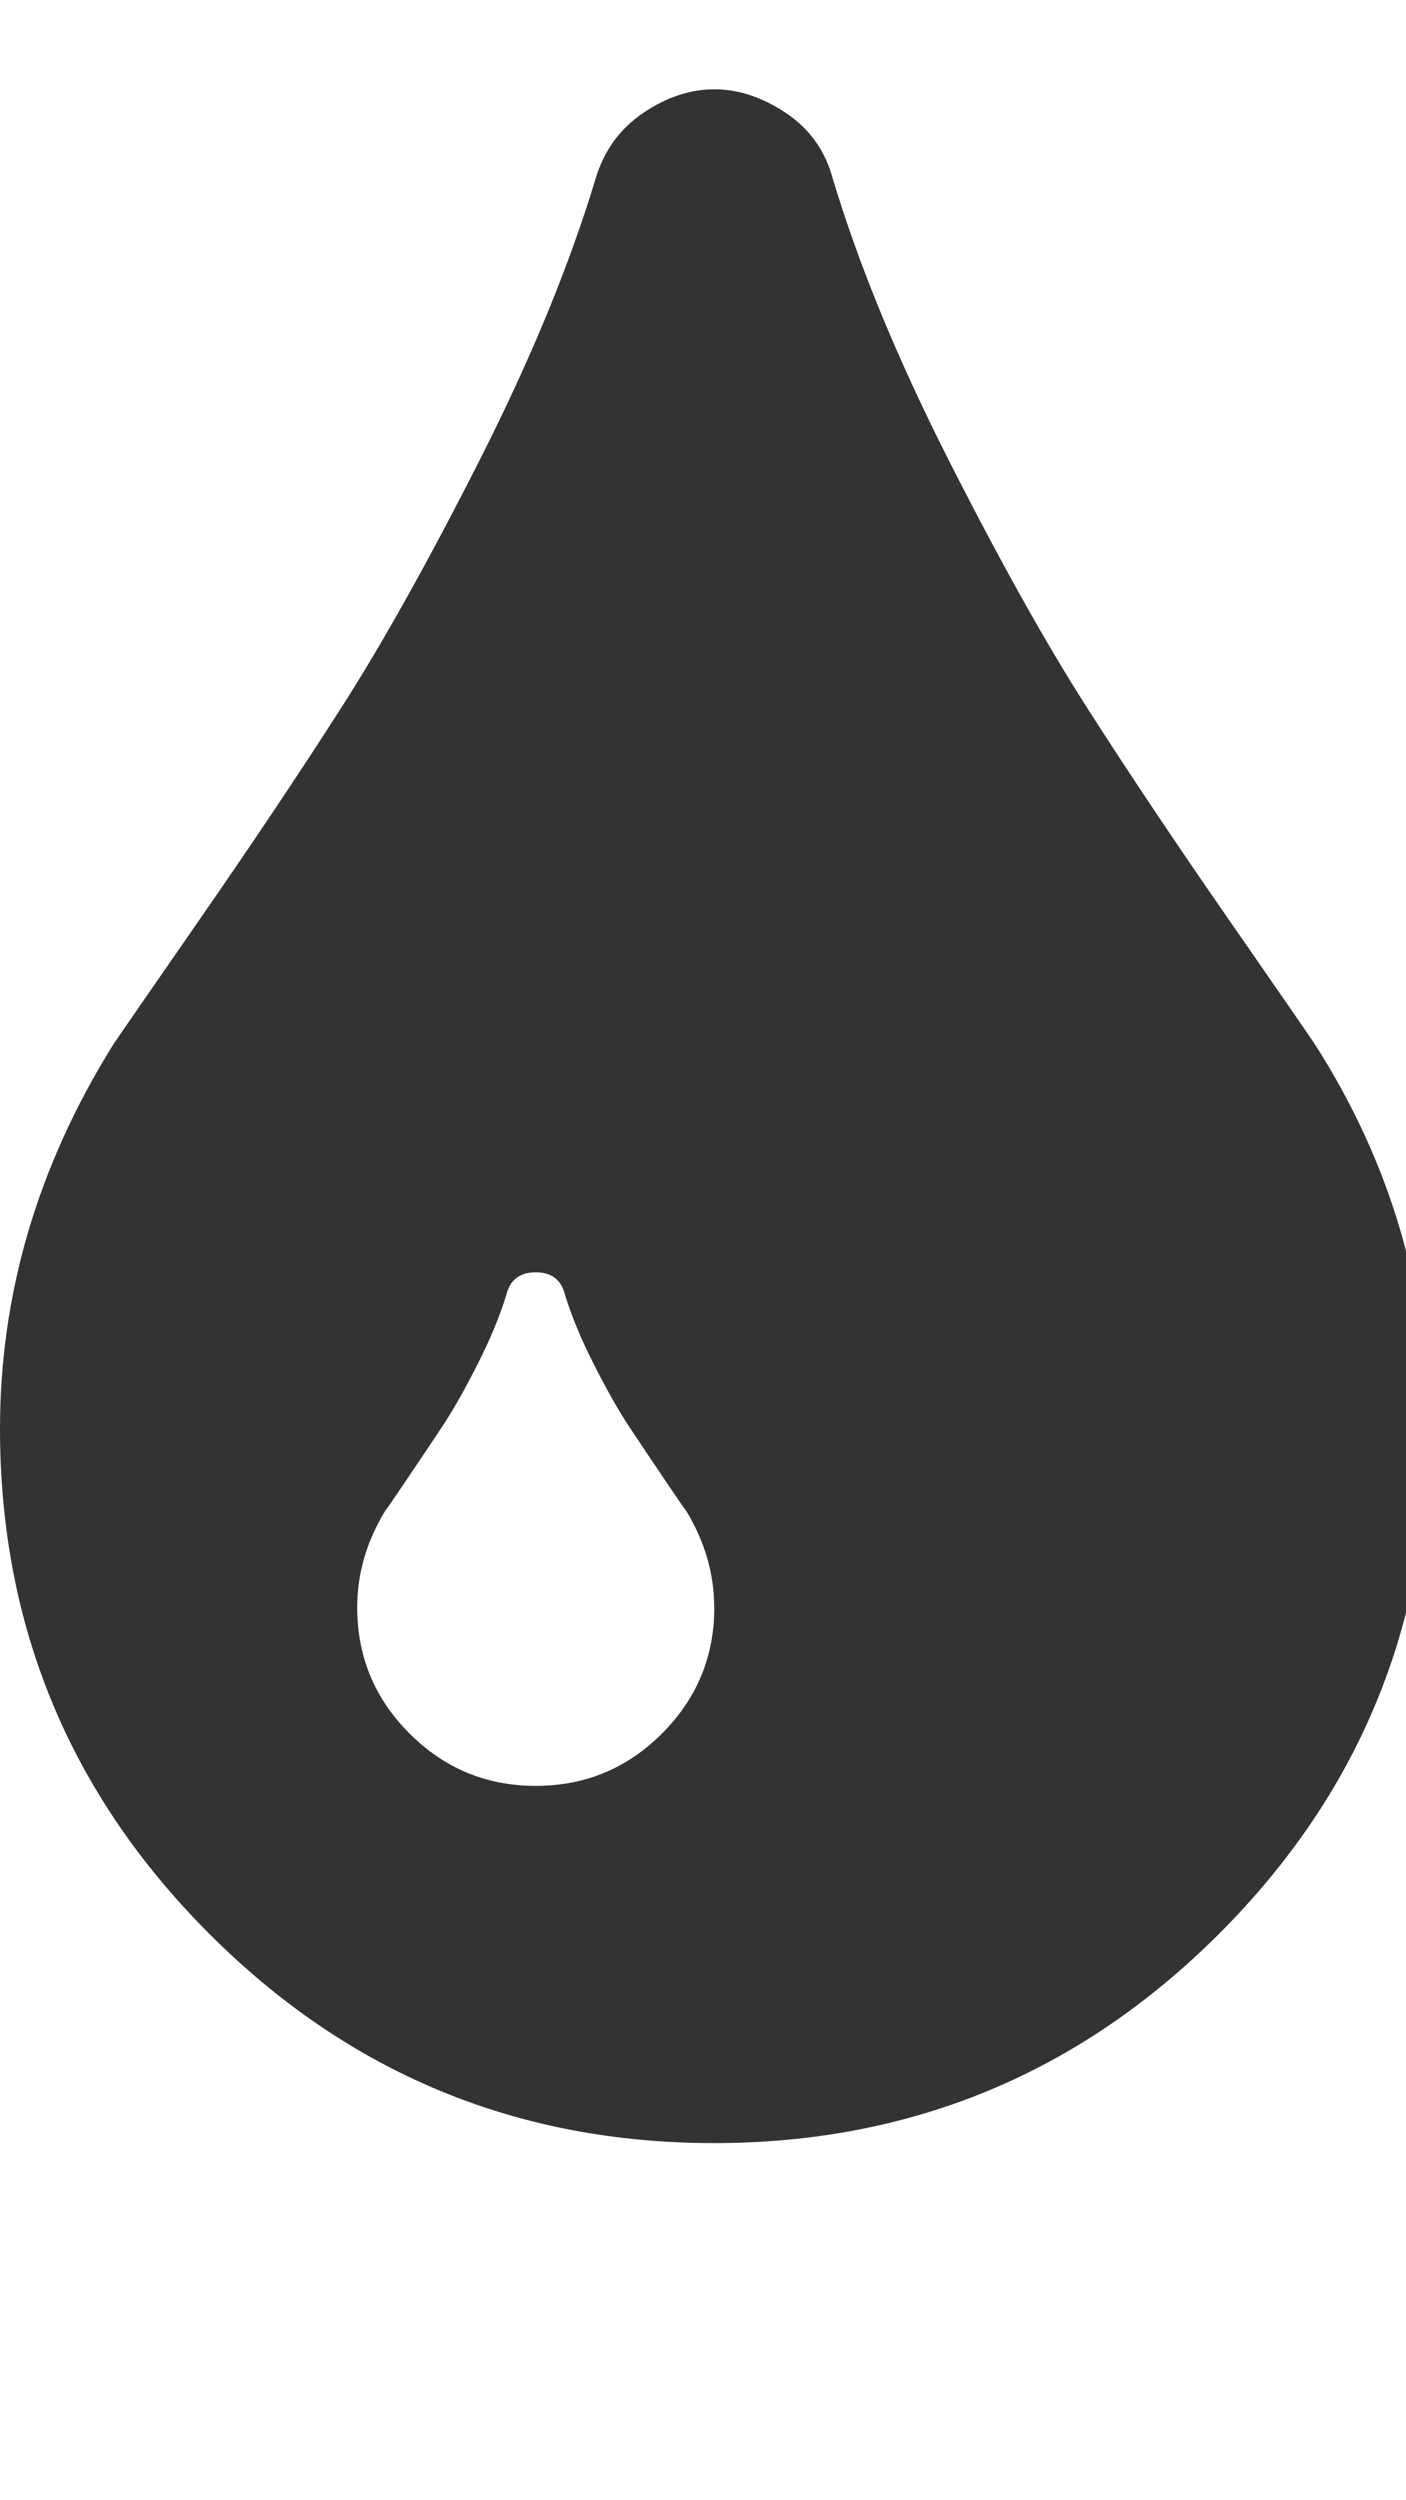 <?xml version="1.0" encoding="utf-8"?>
<!-- Generated by IcoMoon.io -->
<!DOCTYPE svg PUBLIC "-//W3C//DTD SVG 1.1//EN" "http://www.w3.org/Graphics/SVG/1.1/DTD/svg11.dtd">
<svg version="1.1" xmlns="http://www.w3.org/2000/svg" xmlns:xlink="http://www.w3.org/1999/xlink" width="18" height="32" viewBox="0 0 18 32">
<g>
</g>
	<path d="M9.143 20.571q0-0.643-0.357-1.232-0.018-0.018-0.277-0.402t-0.455-0.679-0.446-0.786-0.375-0.902q-0.071-0.286-0.375-0.286t-0.375 0.286q-0.125 0.411-0.375 0.902t-0.446 0.786-0.455 0.679-0.277 0.402q-0.357 0.589-0.357 1.232 0 0.946 0.67 1.616t1.616 0.67 1.616-0.67 0.67-1.616zM18.286 18.286q0 3.786-2.679 6.464t-6.464 2.679-6.464-2.679-2.679-6.464q0-2.589 1.446-4.911 0.107-0.161 1.116-1.616t1.804-2.696 1.777-3.179 1.482-3.598q0.161-0.536 0.607-0.839t0.911-0.304 0.92 0.304 0.598 0.839q0.5 1.661 1.482 3.598t1.777 3.179 1.804 2.696 1.116 1.616q1.446 2.268 1.446 4.911z" fill="#333333" />
</svg>
